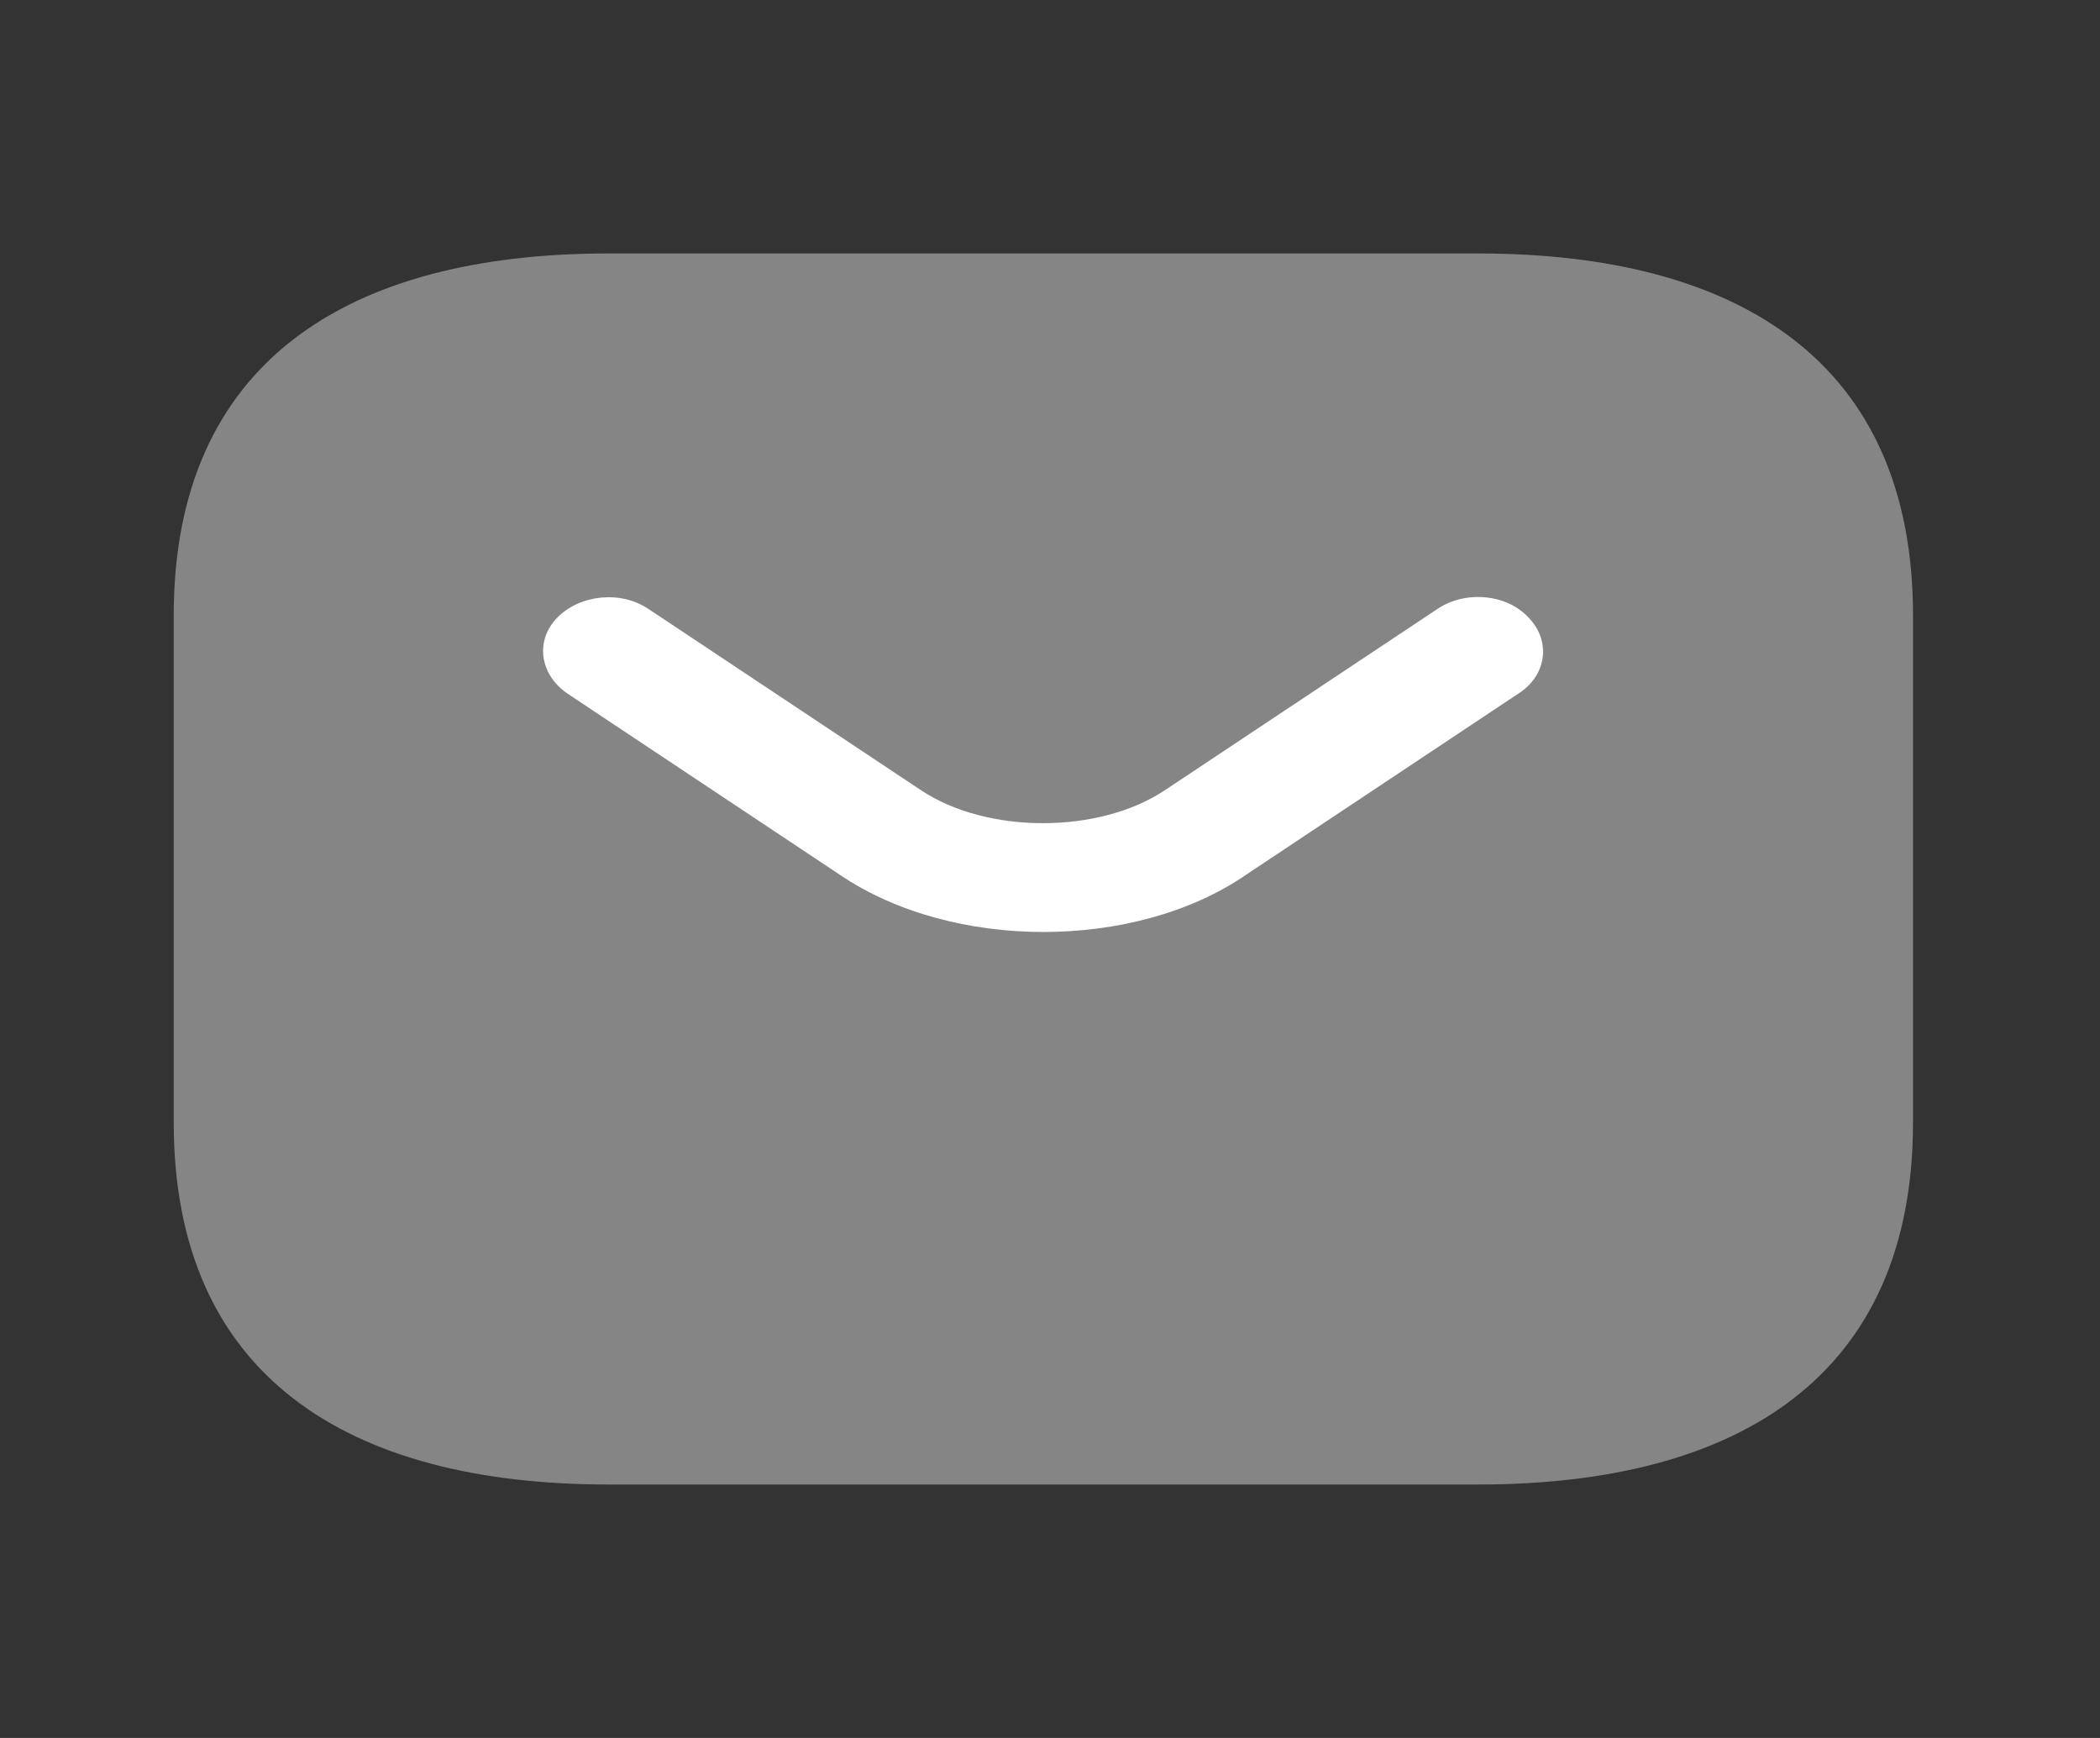 <svg width="29" height="24" viewBox="0 0 29 24" fill="none" xmlns="http://www.w3.org/2000/svg">
<rect x="0" y="0" width="29" height="24" fill="#333333" stroke="none"/>
<path opacity="0.4" d="M20.413 20.5H8.404C4.801 20.5 2.399 19 2.399 15.5V8.5C2.399 5 4.801 3.5 8.404 3.5H20.413C24.016 3.5 26.418 5 26.418 8.5V15.5C26.418 19 24.016 20.5 20.413 20.5Z" fill="white"/>
<path d="M14.409 12.87C13.4 12.87 12.379 12.61 11.598 12.08L7.84 9.58C7.455 9.32 7.383 8.85 7.695 8.53C8.008 8.21 8.572 8.15 8.956 8.41L12.715 10.91C13.628 11.52 15.177 11.52 16.09 10.91L19.849 8.41C20.233 8.15 20.809 8.2 21.11 8.53C21.422 8.85 21.362 9.33 20.965 9.58L17.207 12.08C16.438 12.61 15.417 12.87 14.409 12.87Z" fill="white"/>
</svg>
